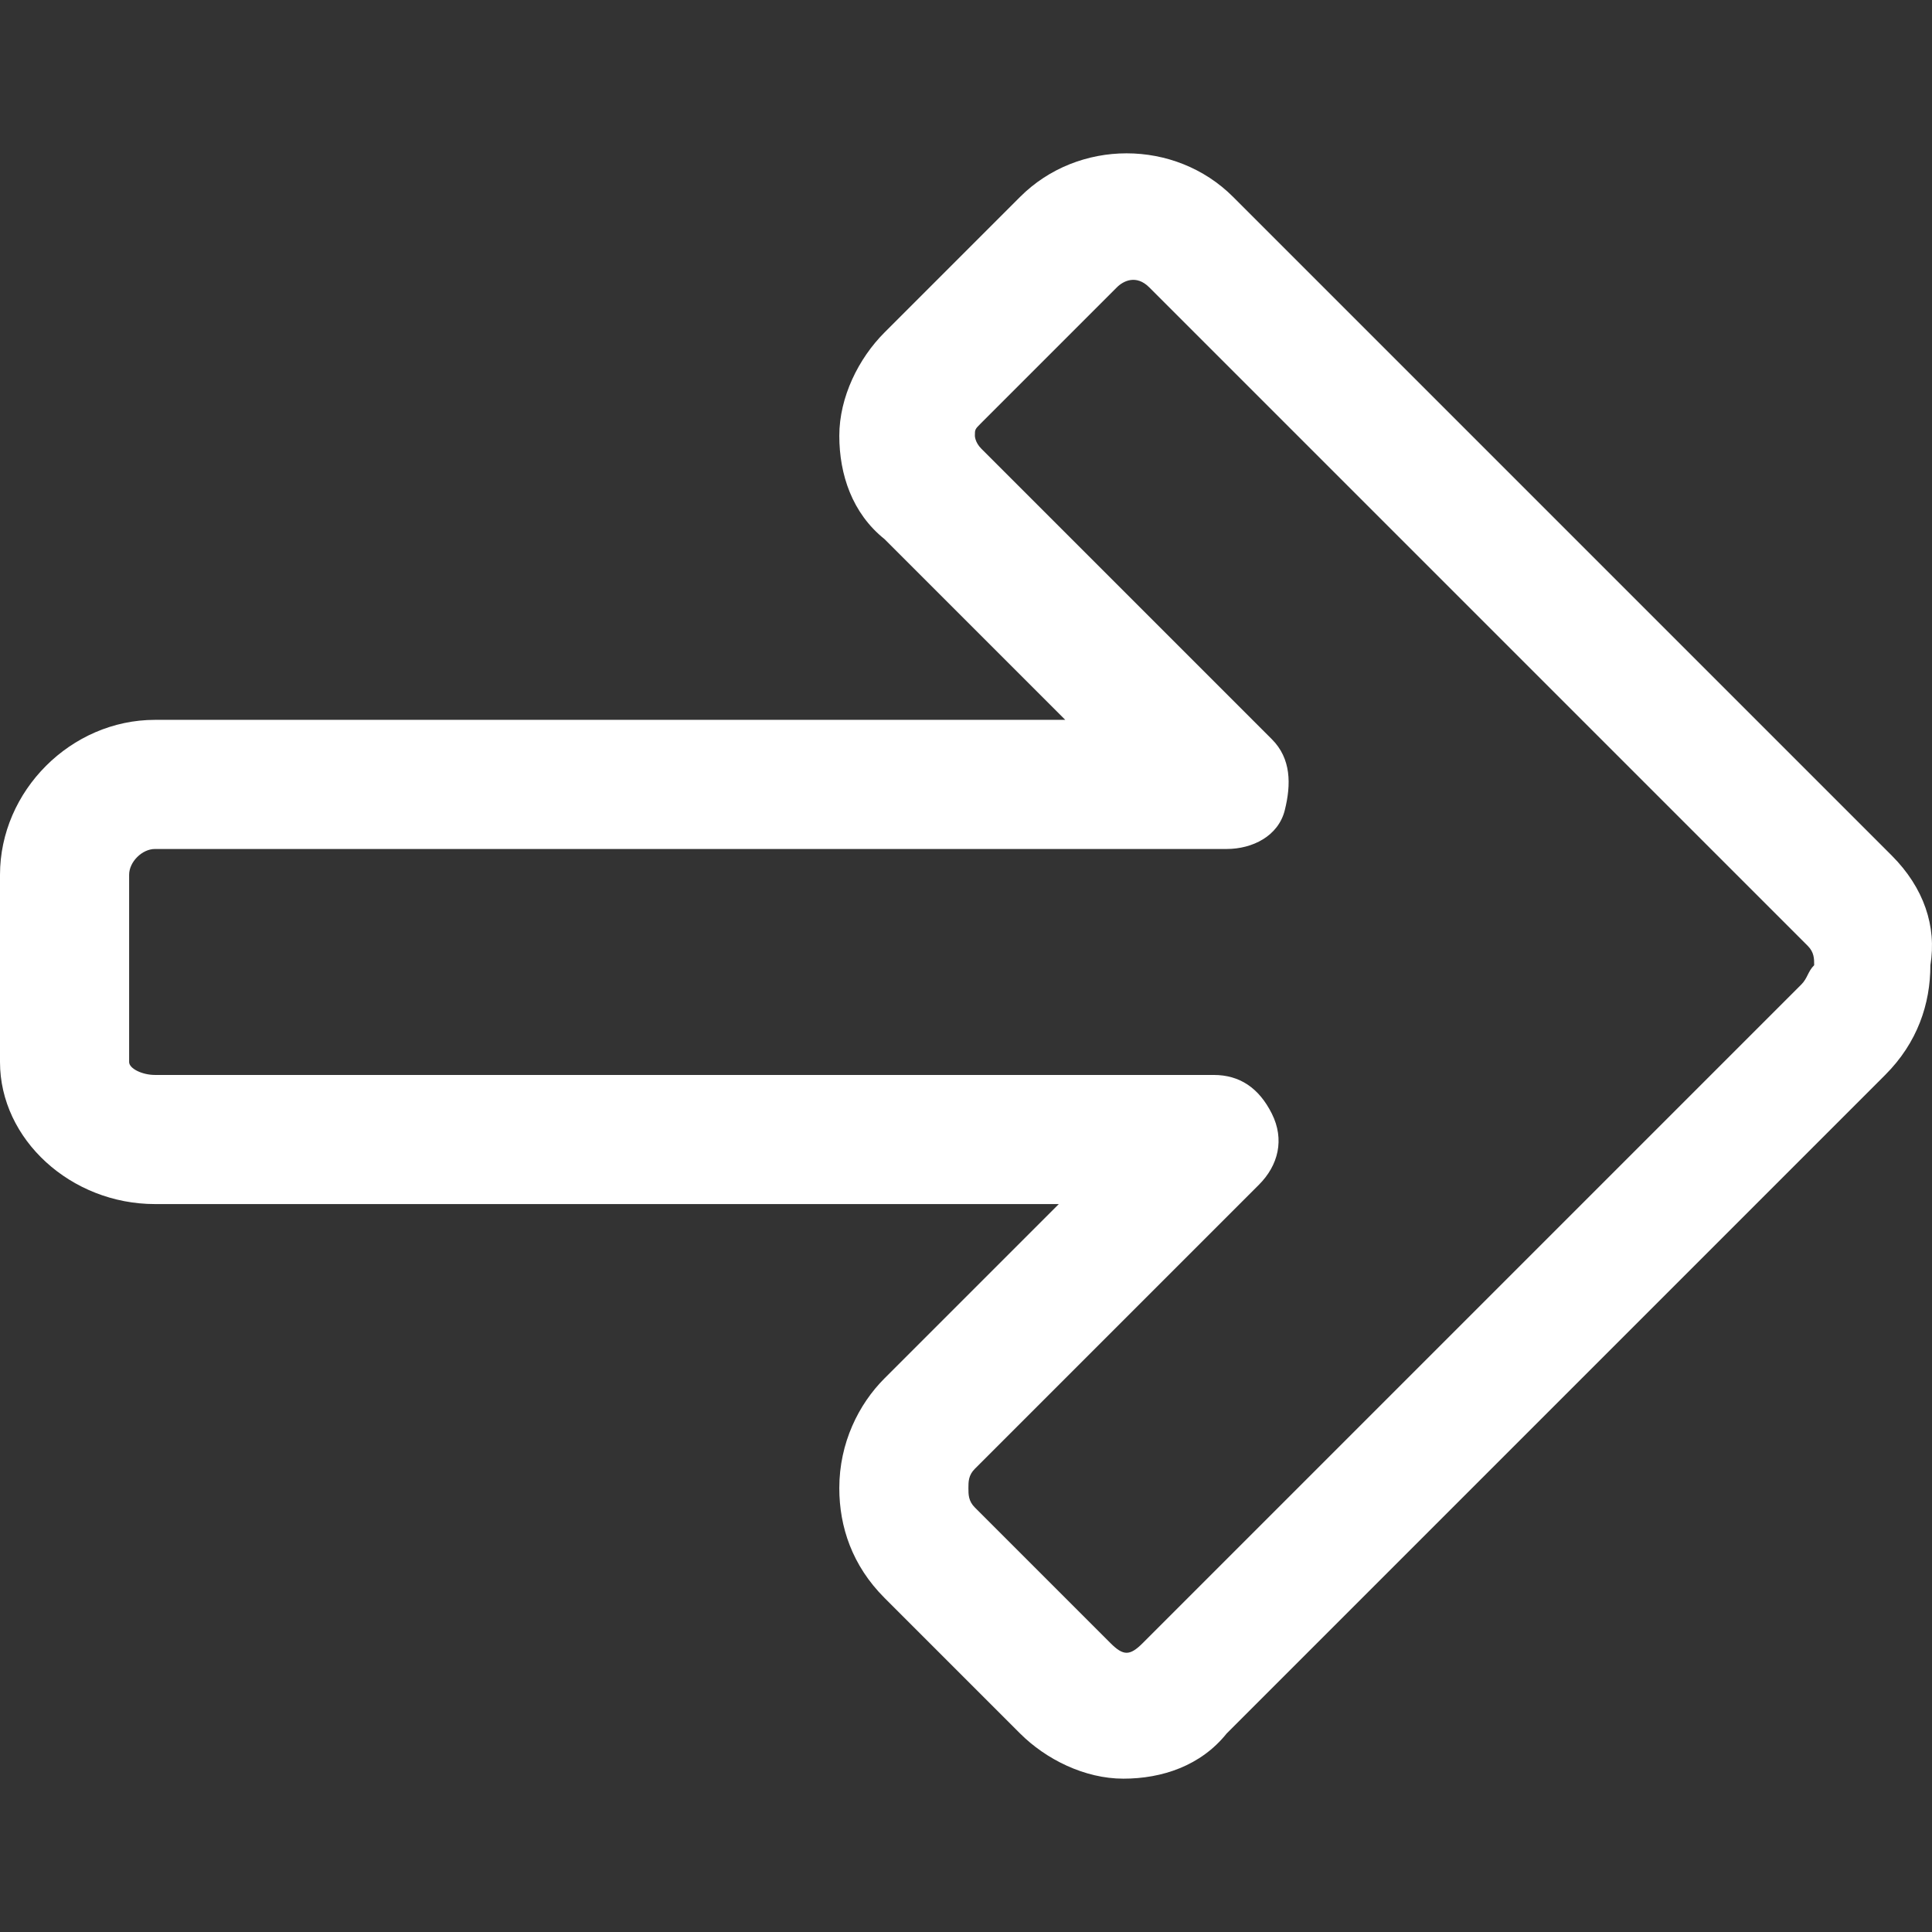 <?xml version="1.0"?>
<svg xmlns="http://www.w3.org/2000/svg" xmlns:xlink="http://www.w3.org/1999/xlink" version="1.1" id="Layer_1" x="0px" y="0px" viewBox="0 0 512 512" style="enable-background:new 0 0 512 512;" xml:space="preserve" width="512px" height="512px"><rect x="0" y="0" width="512" height="512" fill="#333333" stroke="none"/><g><g>
	<g>
		<path d="M501.306,226.7L326.791,52.183c-15.398-15.399-41.063-15.399-56.461,0L234.4,88.113    c-6.844,6.844-11.976,17.109-11.976,27.375s3.422,20.531,11.976,27.375l47.906,47.906H41.063C18.821,190.769,0,209.59,0,231.832    v49.617c0,20.531,18.82,37.641,41.063,37.641h239.532l-46.196,46.196c-6.844,6.844-11.976,17.109-11.976,29.086    c0,10.266,3.422,20.531,11.976,29.086l35.93,35.93c6.844,6.844,17.109,11.977,27.375,11.977c10.266,0,20.531-3.422,27.375-11.977    l174.516-174.517c8.555-8.555,11.977-18.821,11.977-29.086C513.283,245.52,509.861,235.255,501.306,226.7z M477.353,260.918    L302.837,435.435c-3.422,3.422-5.132,3.422-8.555,0l-35.93-35.93c-1.711-1.711-1.711-3.422-1.711-5.132    c0-1.711,0-3.422,1.711-5.132l75.281-75.281c5.132-5.132,6.844-11.977,3.422-18.821c-3.422-6.844-8.555-10.266-15.398-10.266    H41.063c-3.422,0-6.844-1.711-6.844-3.422v-49.617c0-3.422,3.422-6.844,6.844-6.844h284.017c6.844,0,13.688-3.422,15.398-10.266    c1.711-6.844,1.711-13.688-3.422-18.821l-76.992-76.992c-1.711-1.711-1.711-3.422-1.711-3.422c0-1.711,0-1.711,1.711-3.422    l35.93-35.929c1.711-1.711,5.132-3.422,8.555,0l174.515,174.515c1.711,1.711,1.711,3.422,1.711,5.132    C479.064,257.497,479.064,259.208,477.353,260.918z" data-original="#000000" class="active-path" data-old_color="#000000" fill="#FFFFFF"/>
	</g>
</g></g> </svg>
